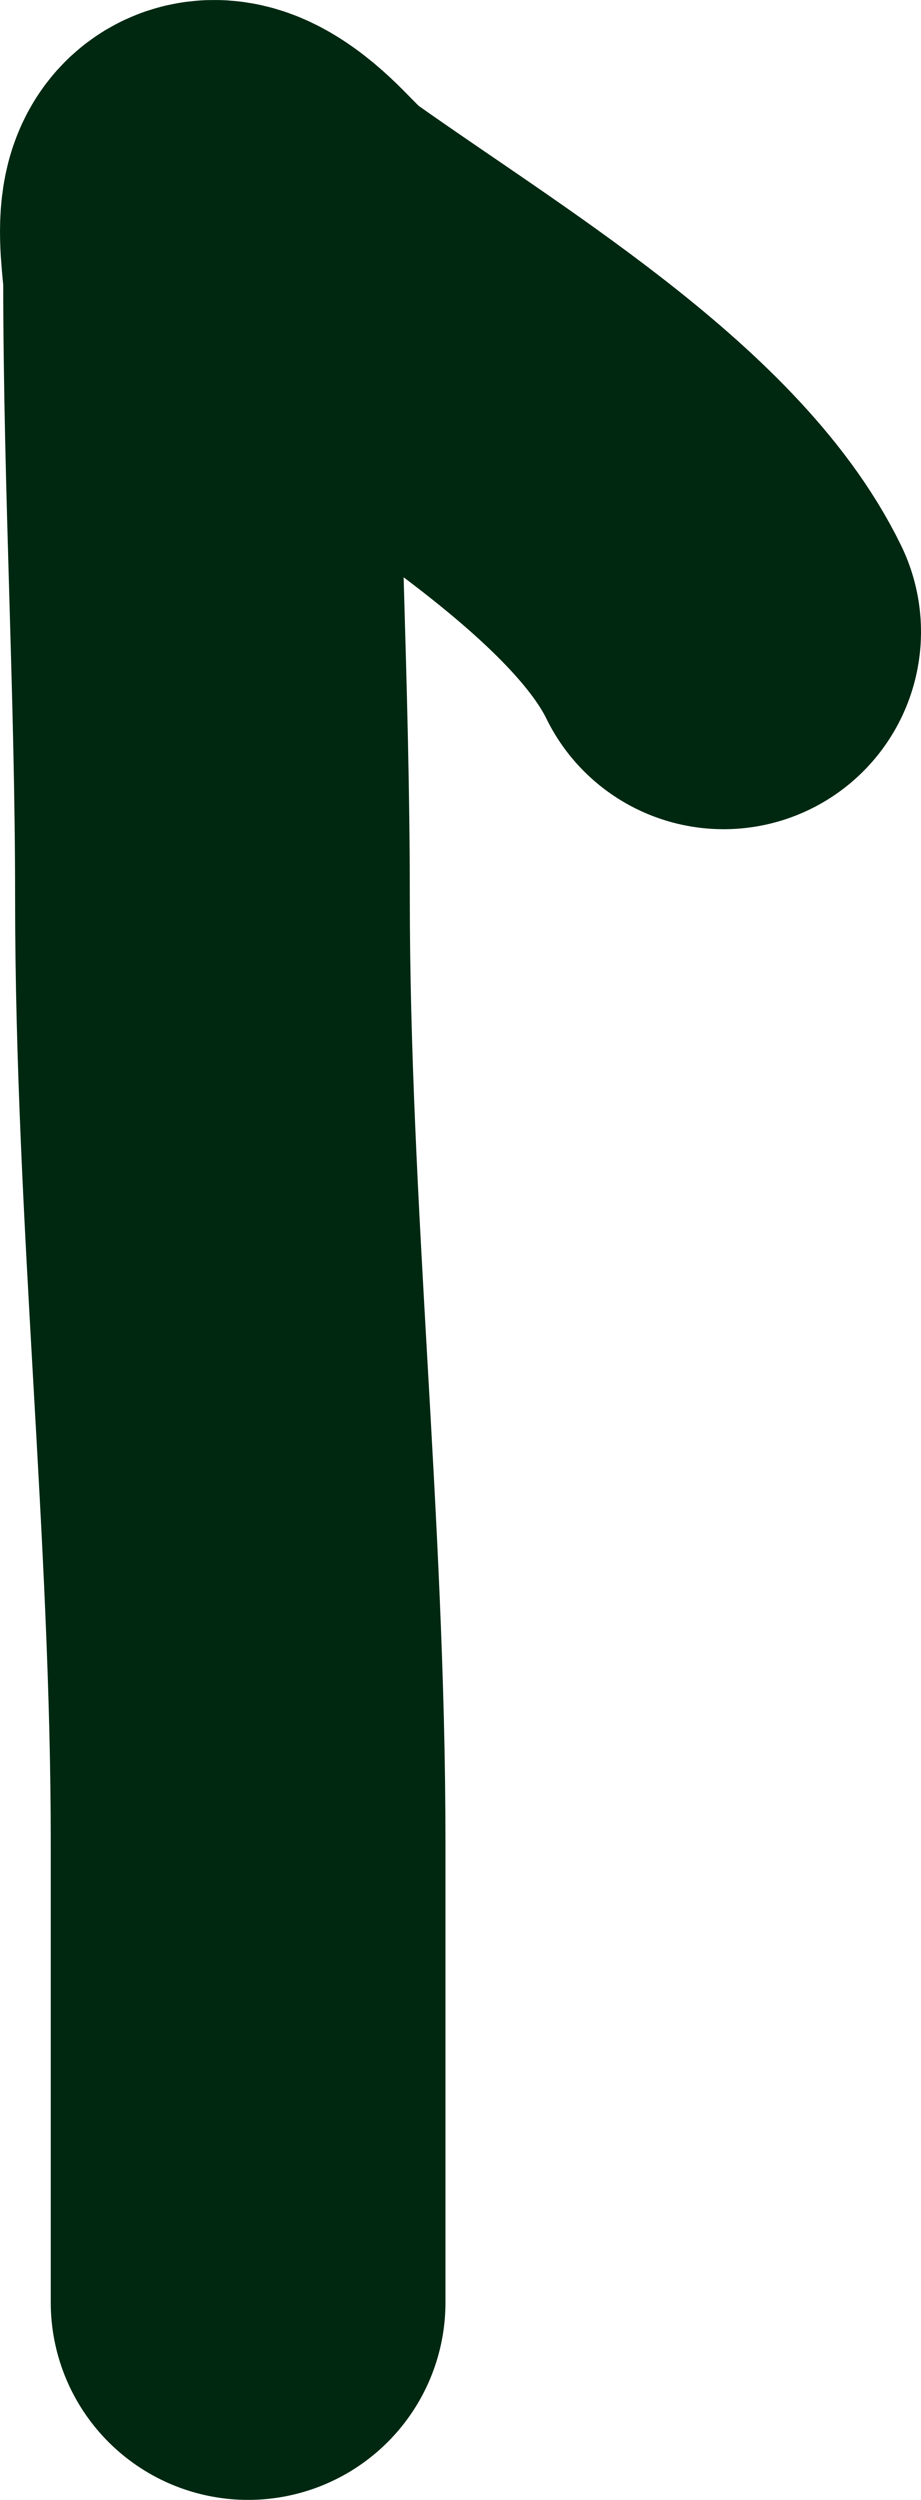 <svg width="28" height="76" viewBox="0 0 28 76" fill="none" xmlns="http://www.w3.org/2000/svg">
<path d="M22 19.209C19.914 14.931 13.634 11.219 9.17 8.05C8.446 7.537 7.985 6.839 7.262 6.326C5.5 5.075 6.098 7.775 6.098 8.492C6.098 14.767 6.459 21.021 6.459 27.289C6.459 36.888 7.543 46.42 7.543 56.005C7.543 60.67 7.543 65.335 7.543 70" stroke="#002811" stroke-width="12" stroke-linecap="round"/>
</svg>
